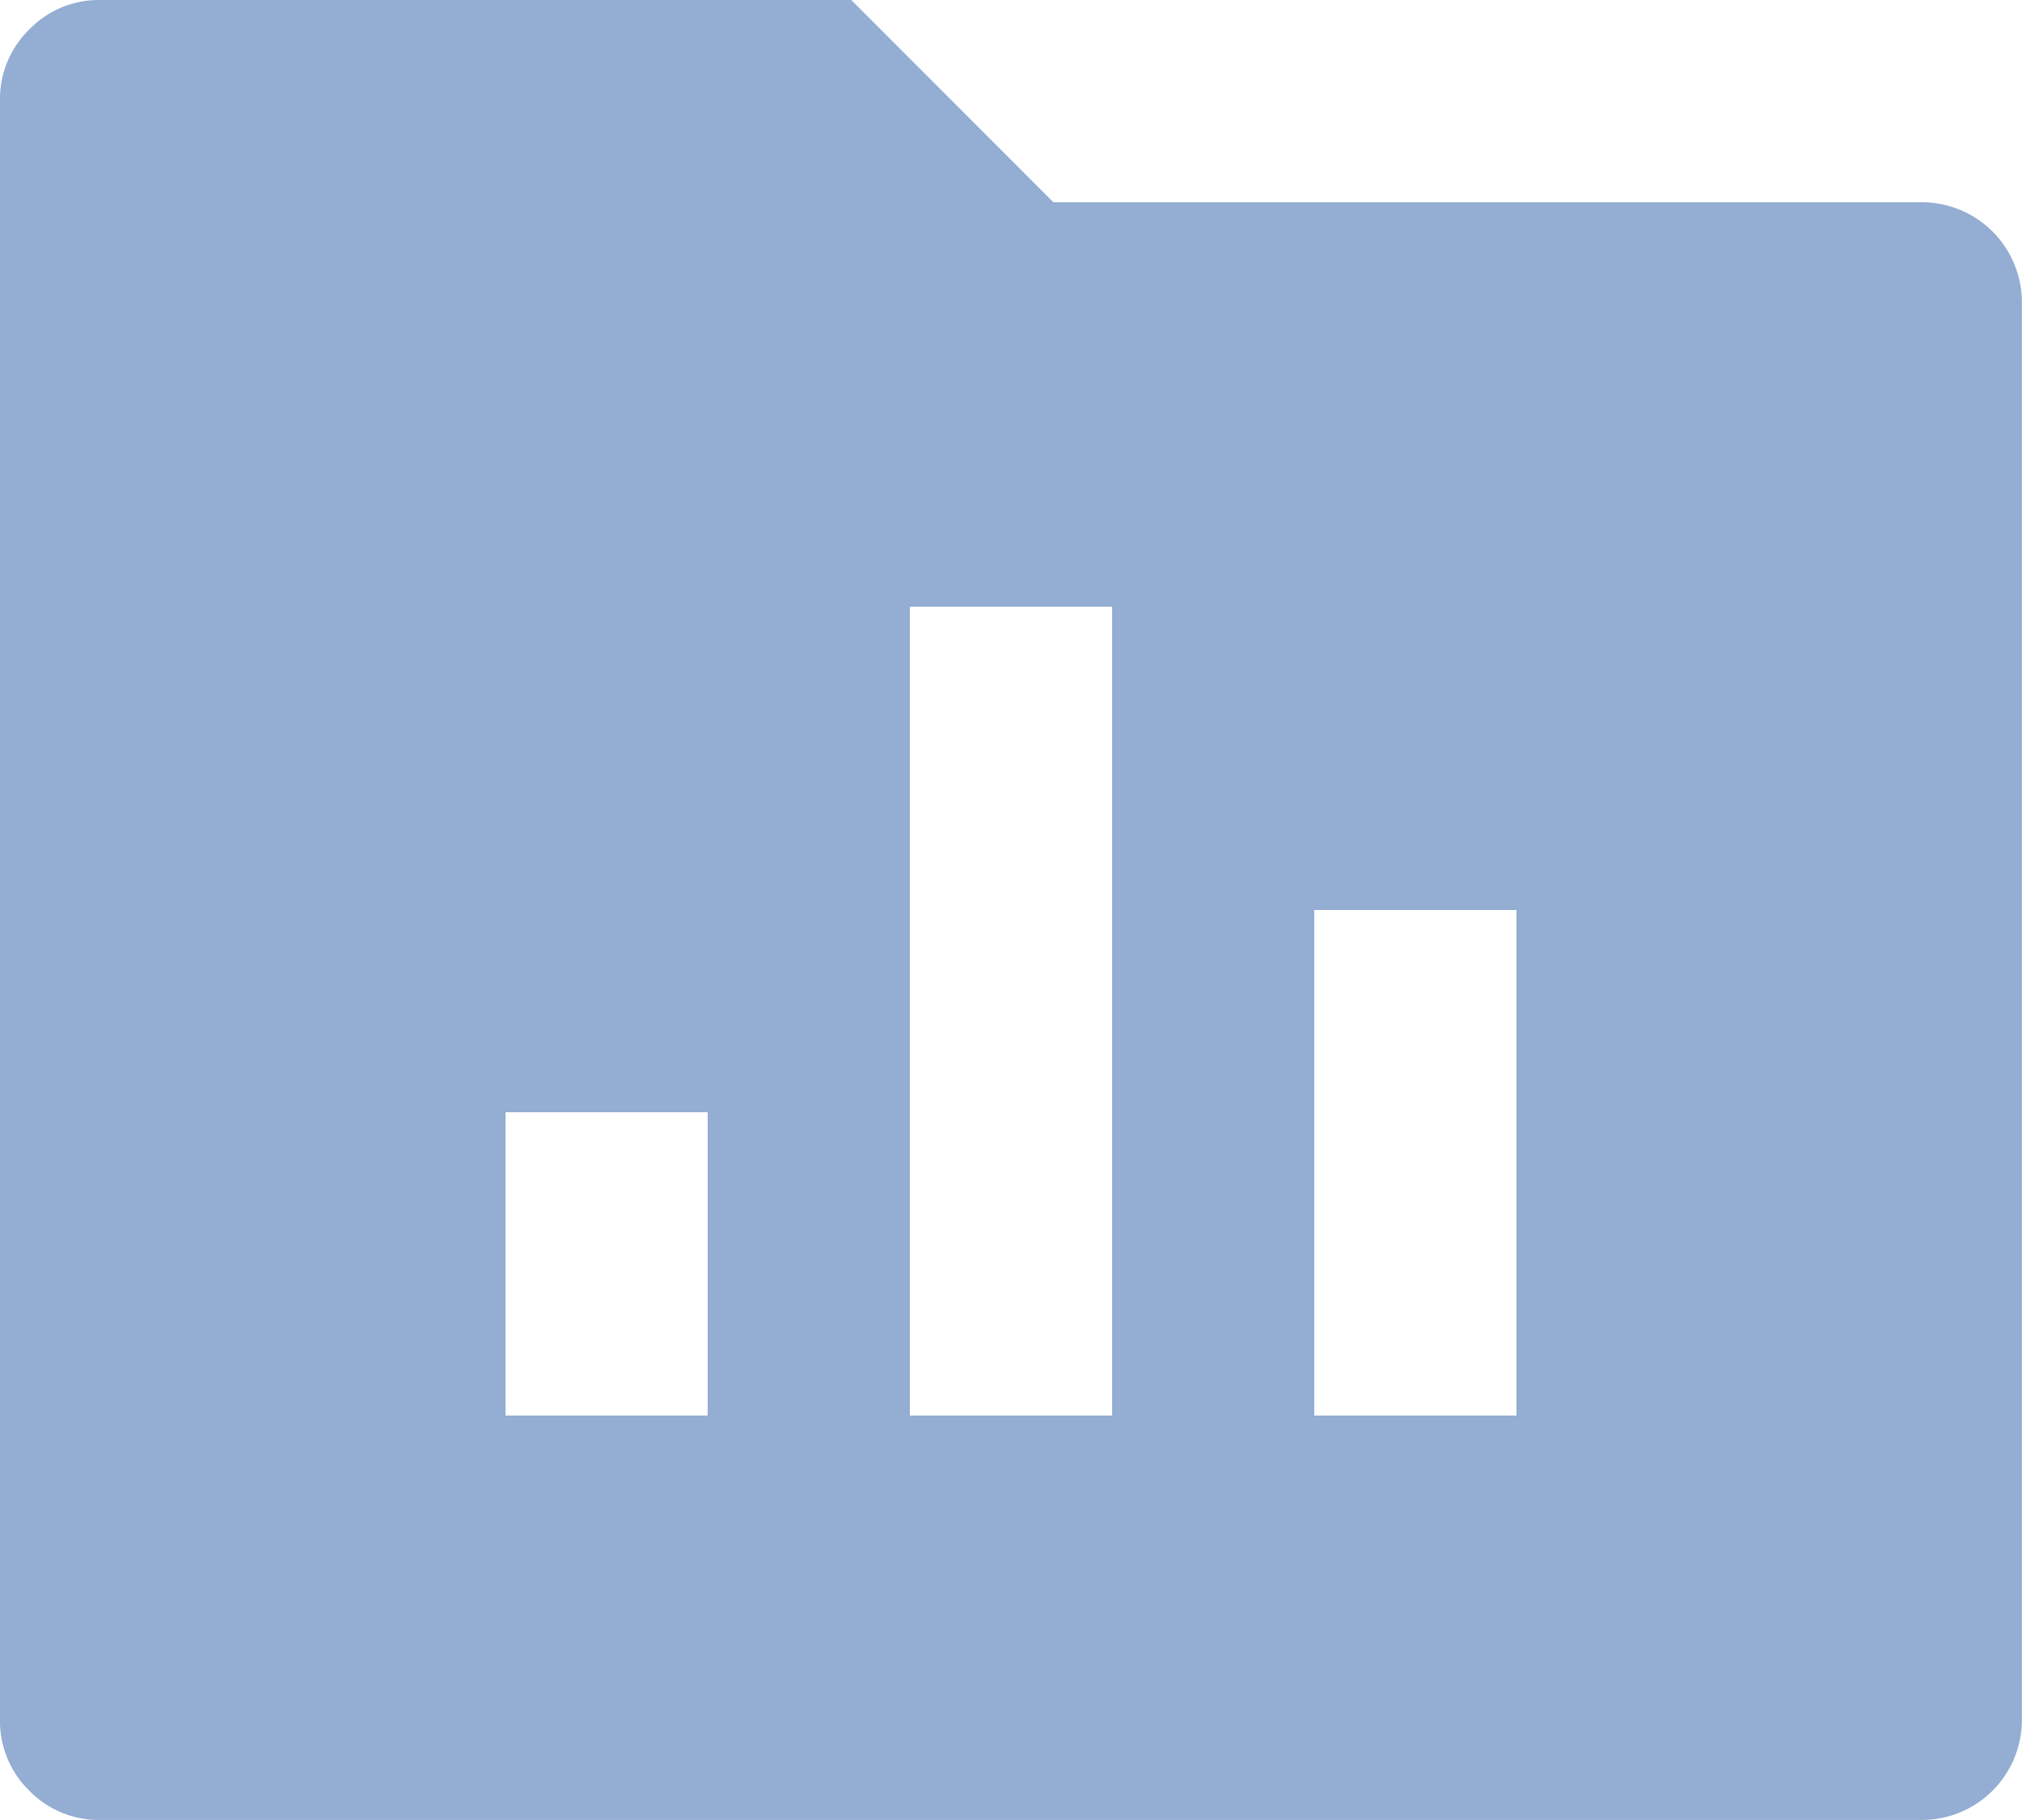 <svg xmlns="http://www.w3.org/2000/svg" width="16.667" height="15" viewBox="0 0 16.667 15">
  <path id="folder_chart_fill" data-name="folder chart fill" d="M8.683,1.667h7.15a.825.825,0,0,1,.833.833V14.167a.825.825,0,0,1-.833.833h-15a.8.8,0,0,1-.592-.242A.8.8,0,0,1,0,14.167V.833A.8.8,0,0,1,.242.242.8.8,0,0,1,.833,0H7.017ZM7.5,5v6.667H9.167V5Zm3.333,2.5v4.167H12.5V7.5ZM4.167,9.167v2.5H5.833v-2.5Z" fill="#93add3"/>
</svg>
